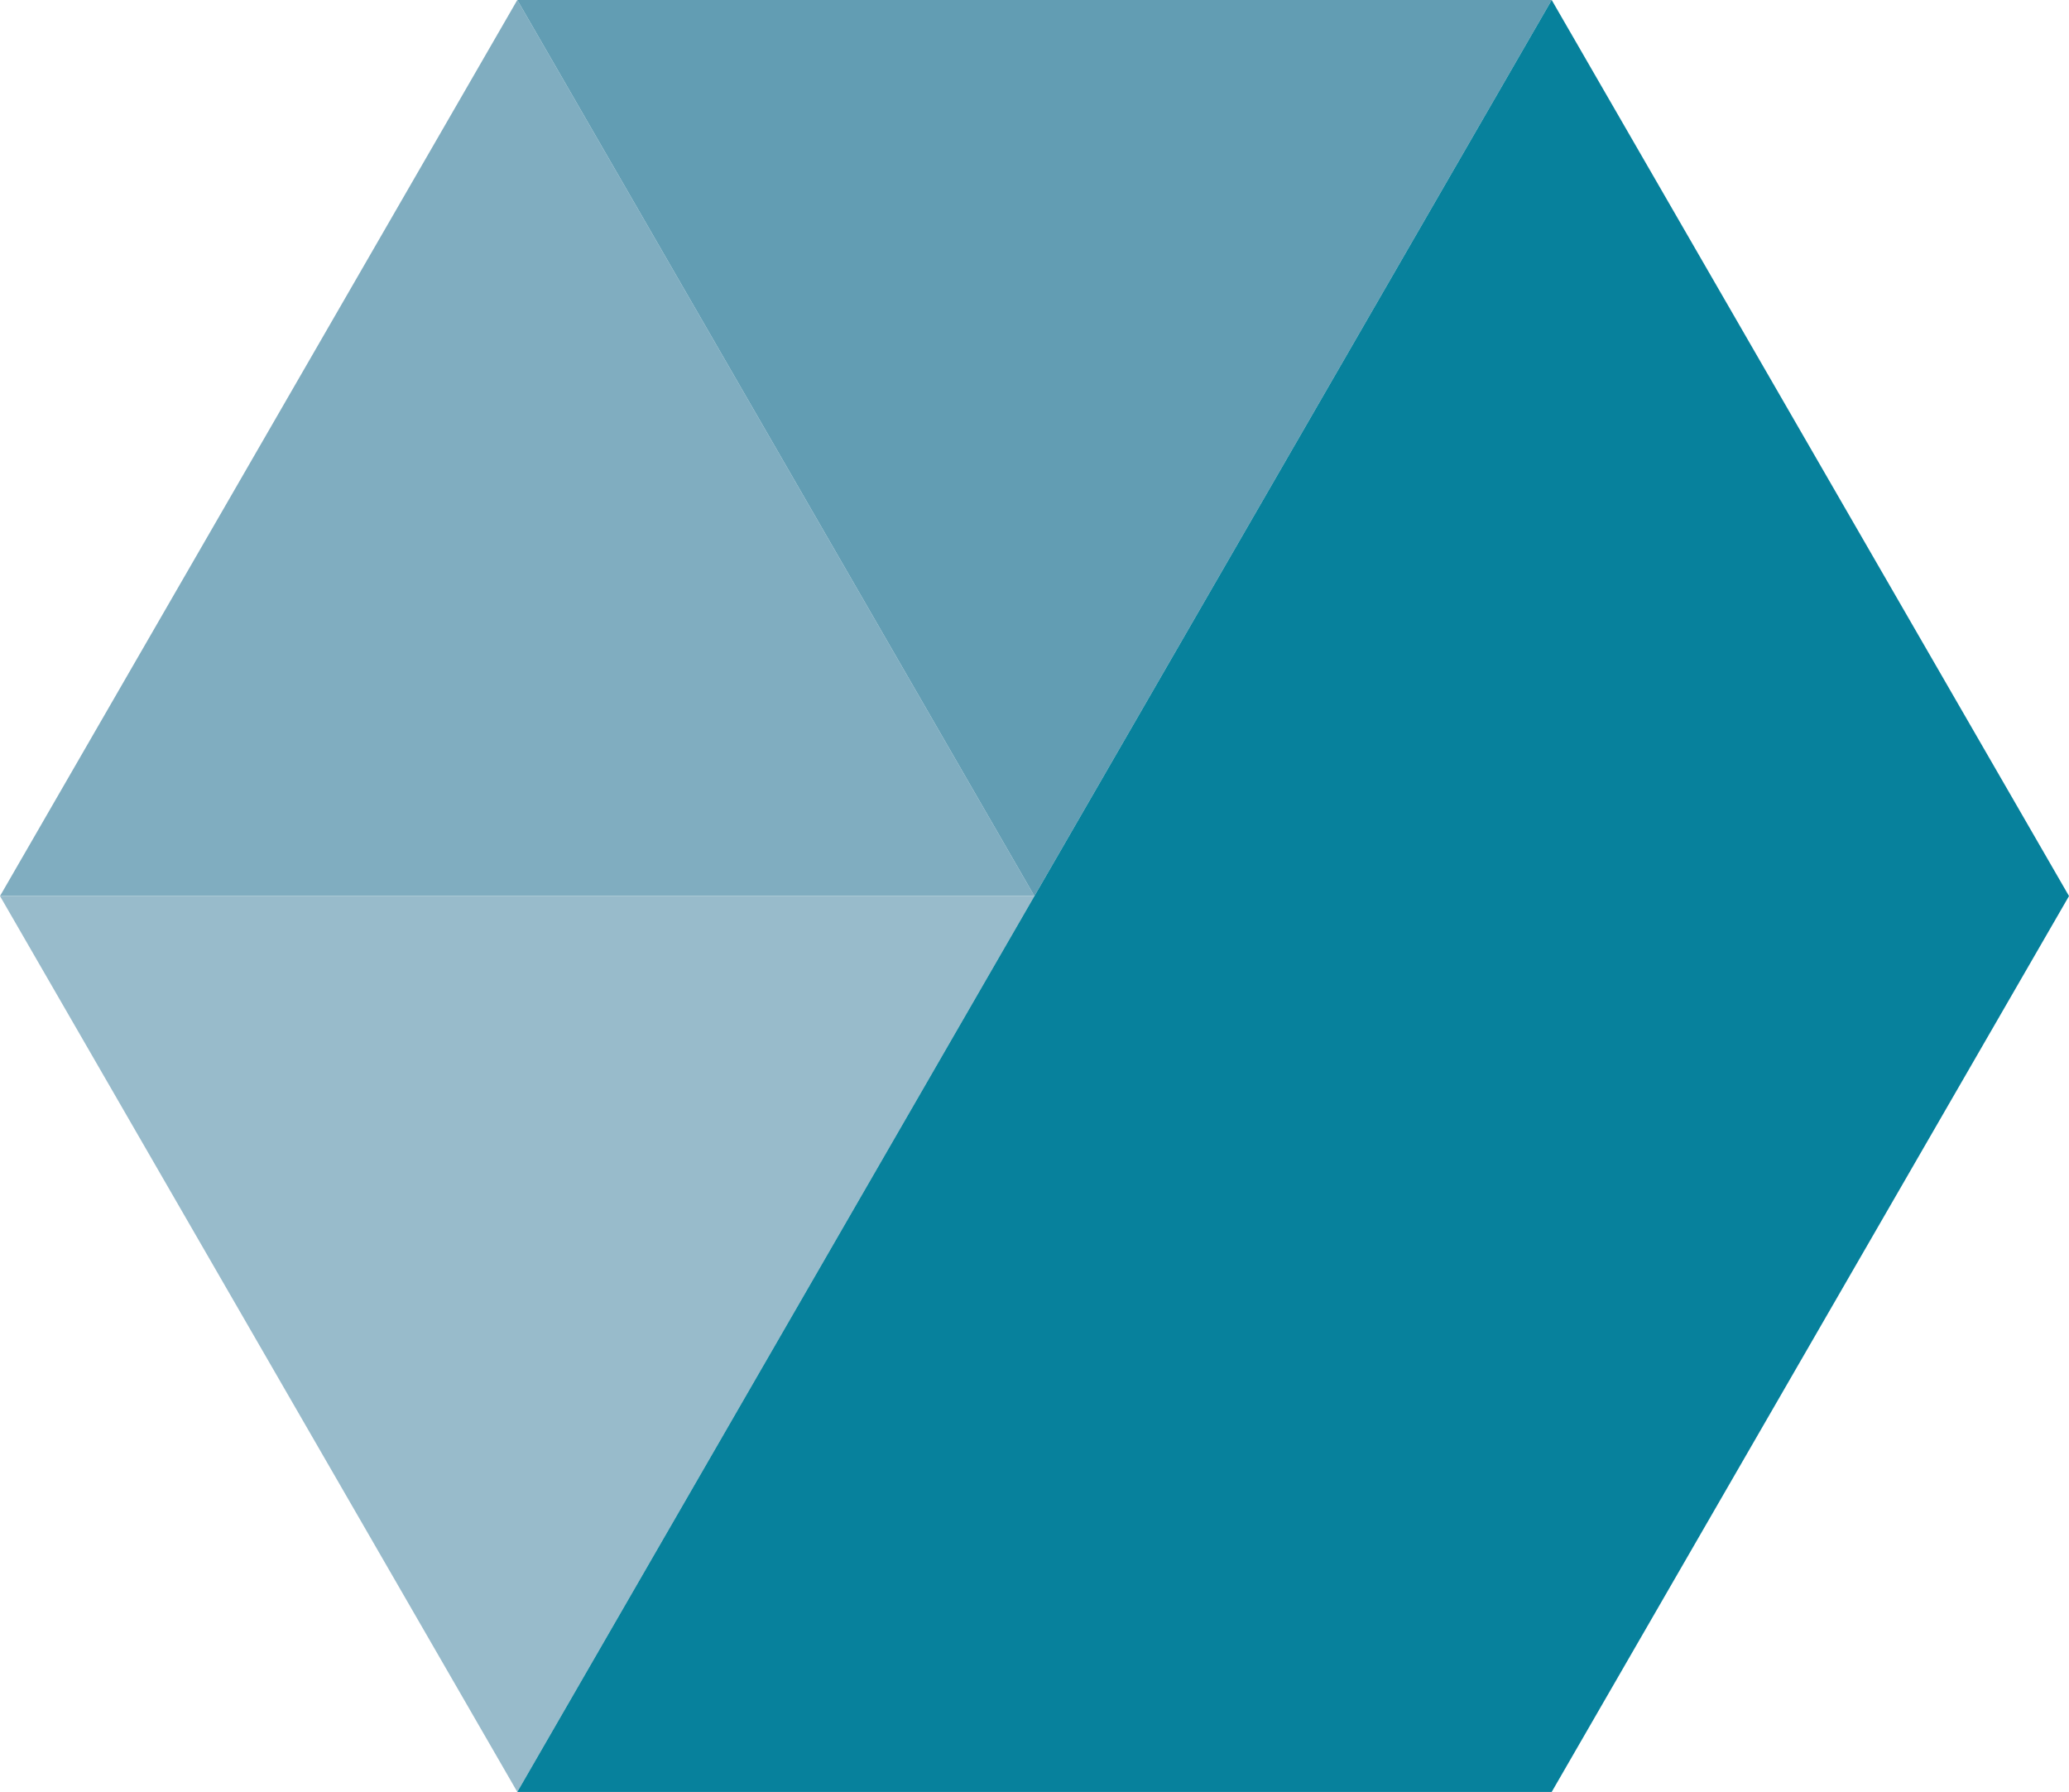 <svg xmlns="http://www.w3.org/2000/svg" data-name="Layer 1" viewBox="0 0 109.67 94.97"><path d="M54.83 47.49H0L27.42 0l27.41 47.49" style="fill:#80adc0"/><path d="M54.83 47.49 27.42 0h54.83L54.83 47.49" style="fill:#629db3"/><path d="M27.42 94.97 0 47.49h54.83L27.42 94.97" style="fill:#98bbcb"/><path d="M54.83 47.49 27.42 94.97h54.83l27.42-47.48L82.25 0 54.83 47.49z" style="fill:#07819c"/></svg>